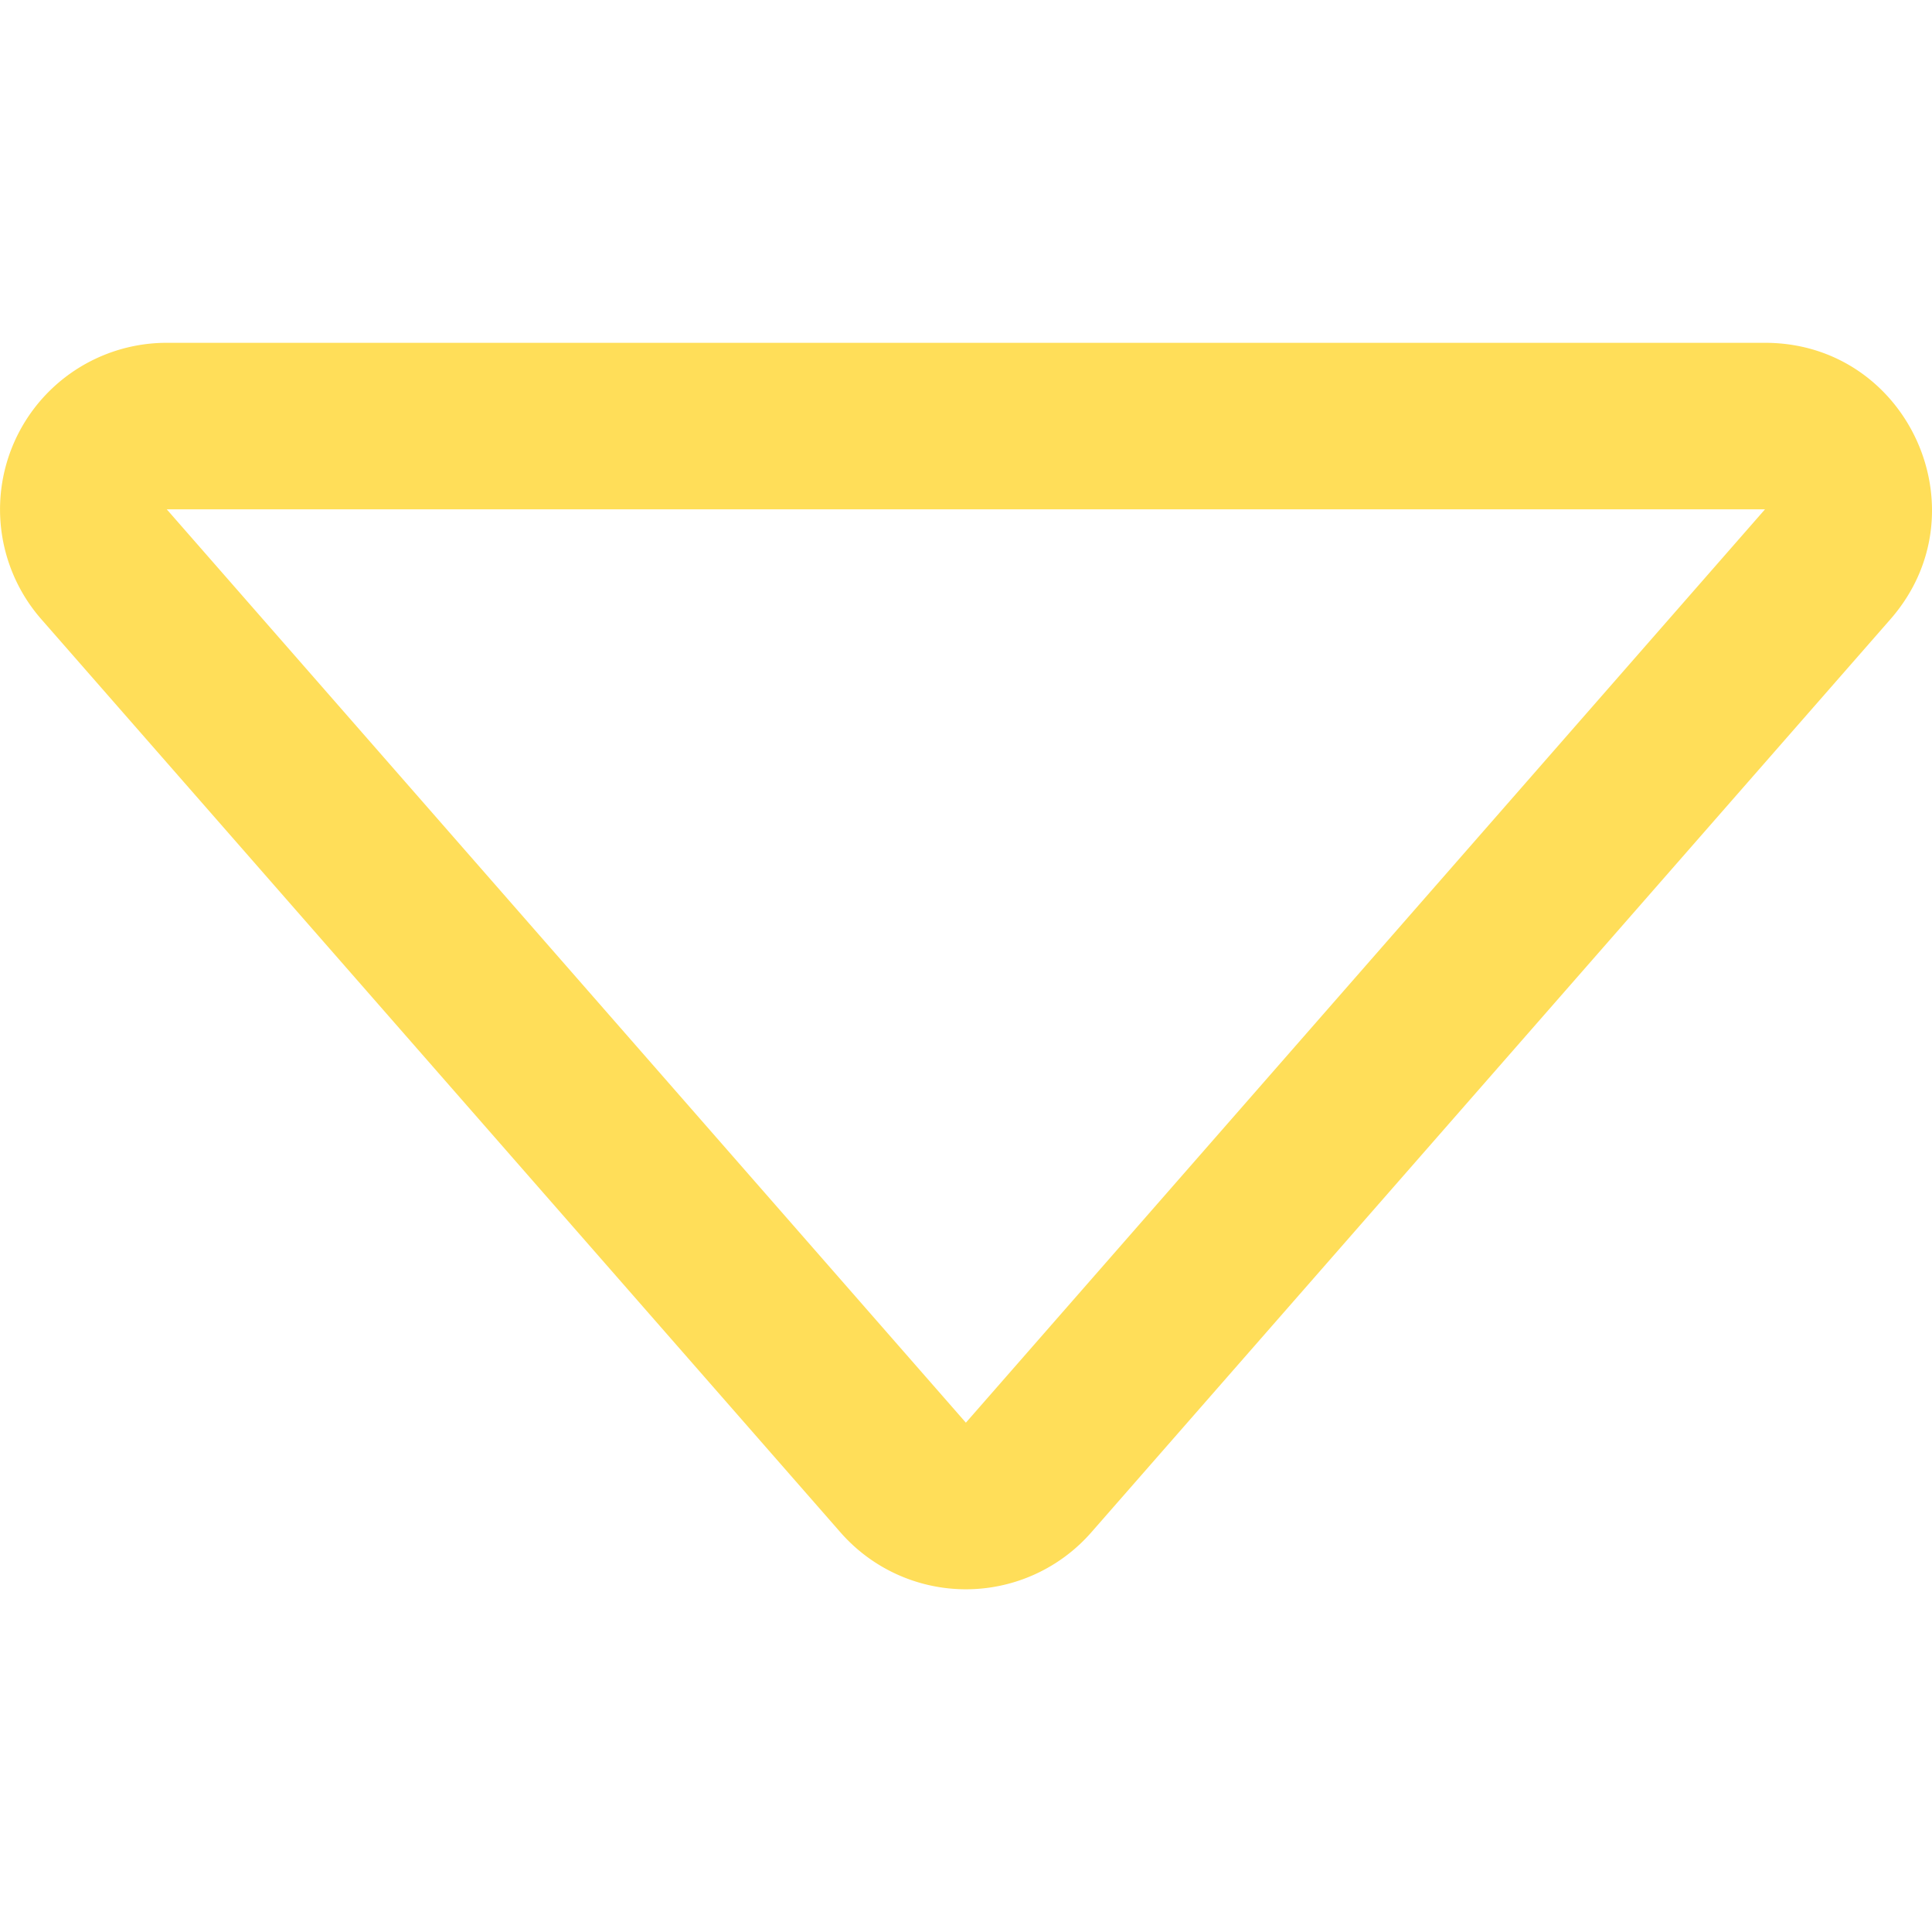 <?xml version="1.0" encoding="UTF-8" standalone="no"?>
<svg
   xmlns:dc="http://purl.org/dc/elements/1.1/"
   xmlns:cc="http://creativecommons.org/ns#"
   xmlns:rdf="http://www.w3.org/1999/02/22-rdf-syntax-ns#"
   xmlns:svg="http://www.w3.org/2000/svg"
   xmlns="http://www.w3.org/2000/svg"
   xmlns:sodipodi="http://sodipodi.sourceforge.net/DTD/sodipodi-0.dtd"
   xmlns:inkscape="http://www.inkscape.org/namespaces/inkscape"
   width="16"
   height="16"
   fill="currentColor"
   class="bi bi-caret-down"
   viewBox="0 0 16 16"
   version="1.1"
   id="svg4"
   sodipodi:docname="caret-down-yellow-16px.svg"
   inkscape:version="1.0.2 (e86c870879, 2021-01-15, custom)">
  <defs
     id="defs8" />
  <sodipodi:namedview
     pagecolor="#ffffff"
     bordercolor="#666666"
     borderopacity="1"
     objecttolerance="10"
     gridtolerance="10"
     guidetolerance="10"
     inkscape:pageopacity="0"
     inkscape:pageshadow="2"
     inkscape:window-width="1920"
     inkscape:window-height="1001"
     id="namedview6"
     showgrid="false"
     inkscape:zoom="25.9375"
     inkscape:cx="6.8423498"
     inkscape:cy="11.62463"
     inkscape:window-x="-9"
     inkscape:window-y="41"
     inkscape:window-maximized="1"
     inkscape:current-layer="svg4"
     inkscape:document-rotation="0" />
  <path
     d="M 1.381,4.218 H 14.617 L 7.999,11.782 Z M 0.342,5.128 6.96,12.69 a 1.38,1.38 0 0 0 2.078,0 L 15.656,5.128 C 16.437,4.235 15.802,2.839 14.617,2.839 H 1.381 A 1.38,1.38 0 0 0 0.342,5.128 Z"
     id="path2"
     style="fill:#ffde59;fill-opacity:1;stroke-width:1.38" />
</svg>
